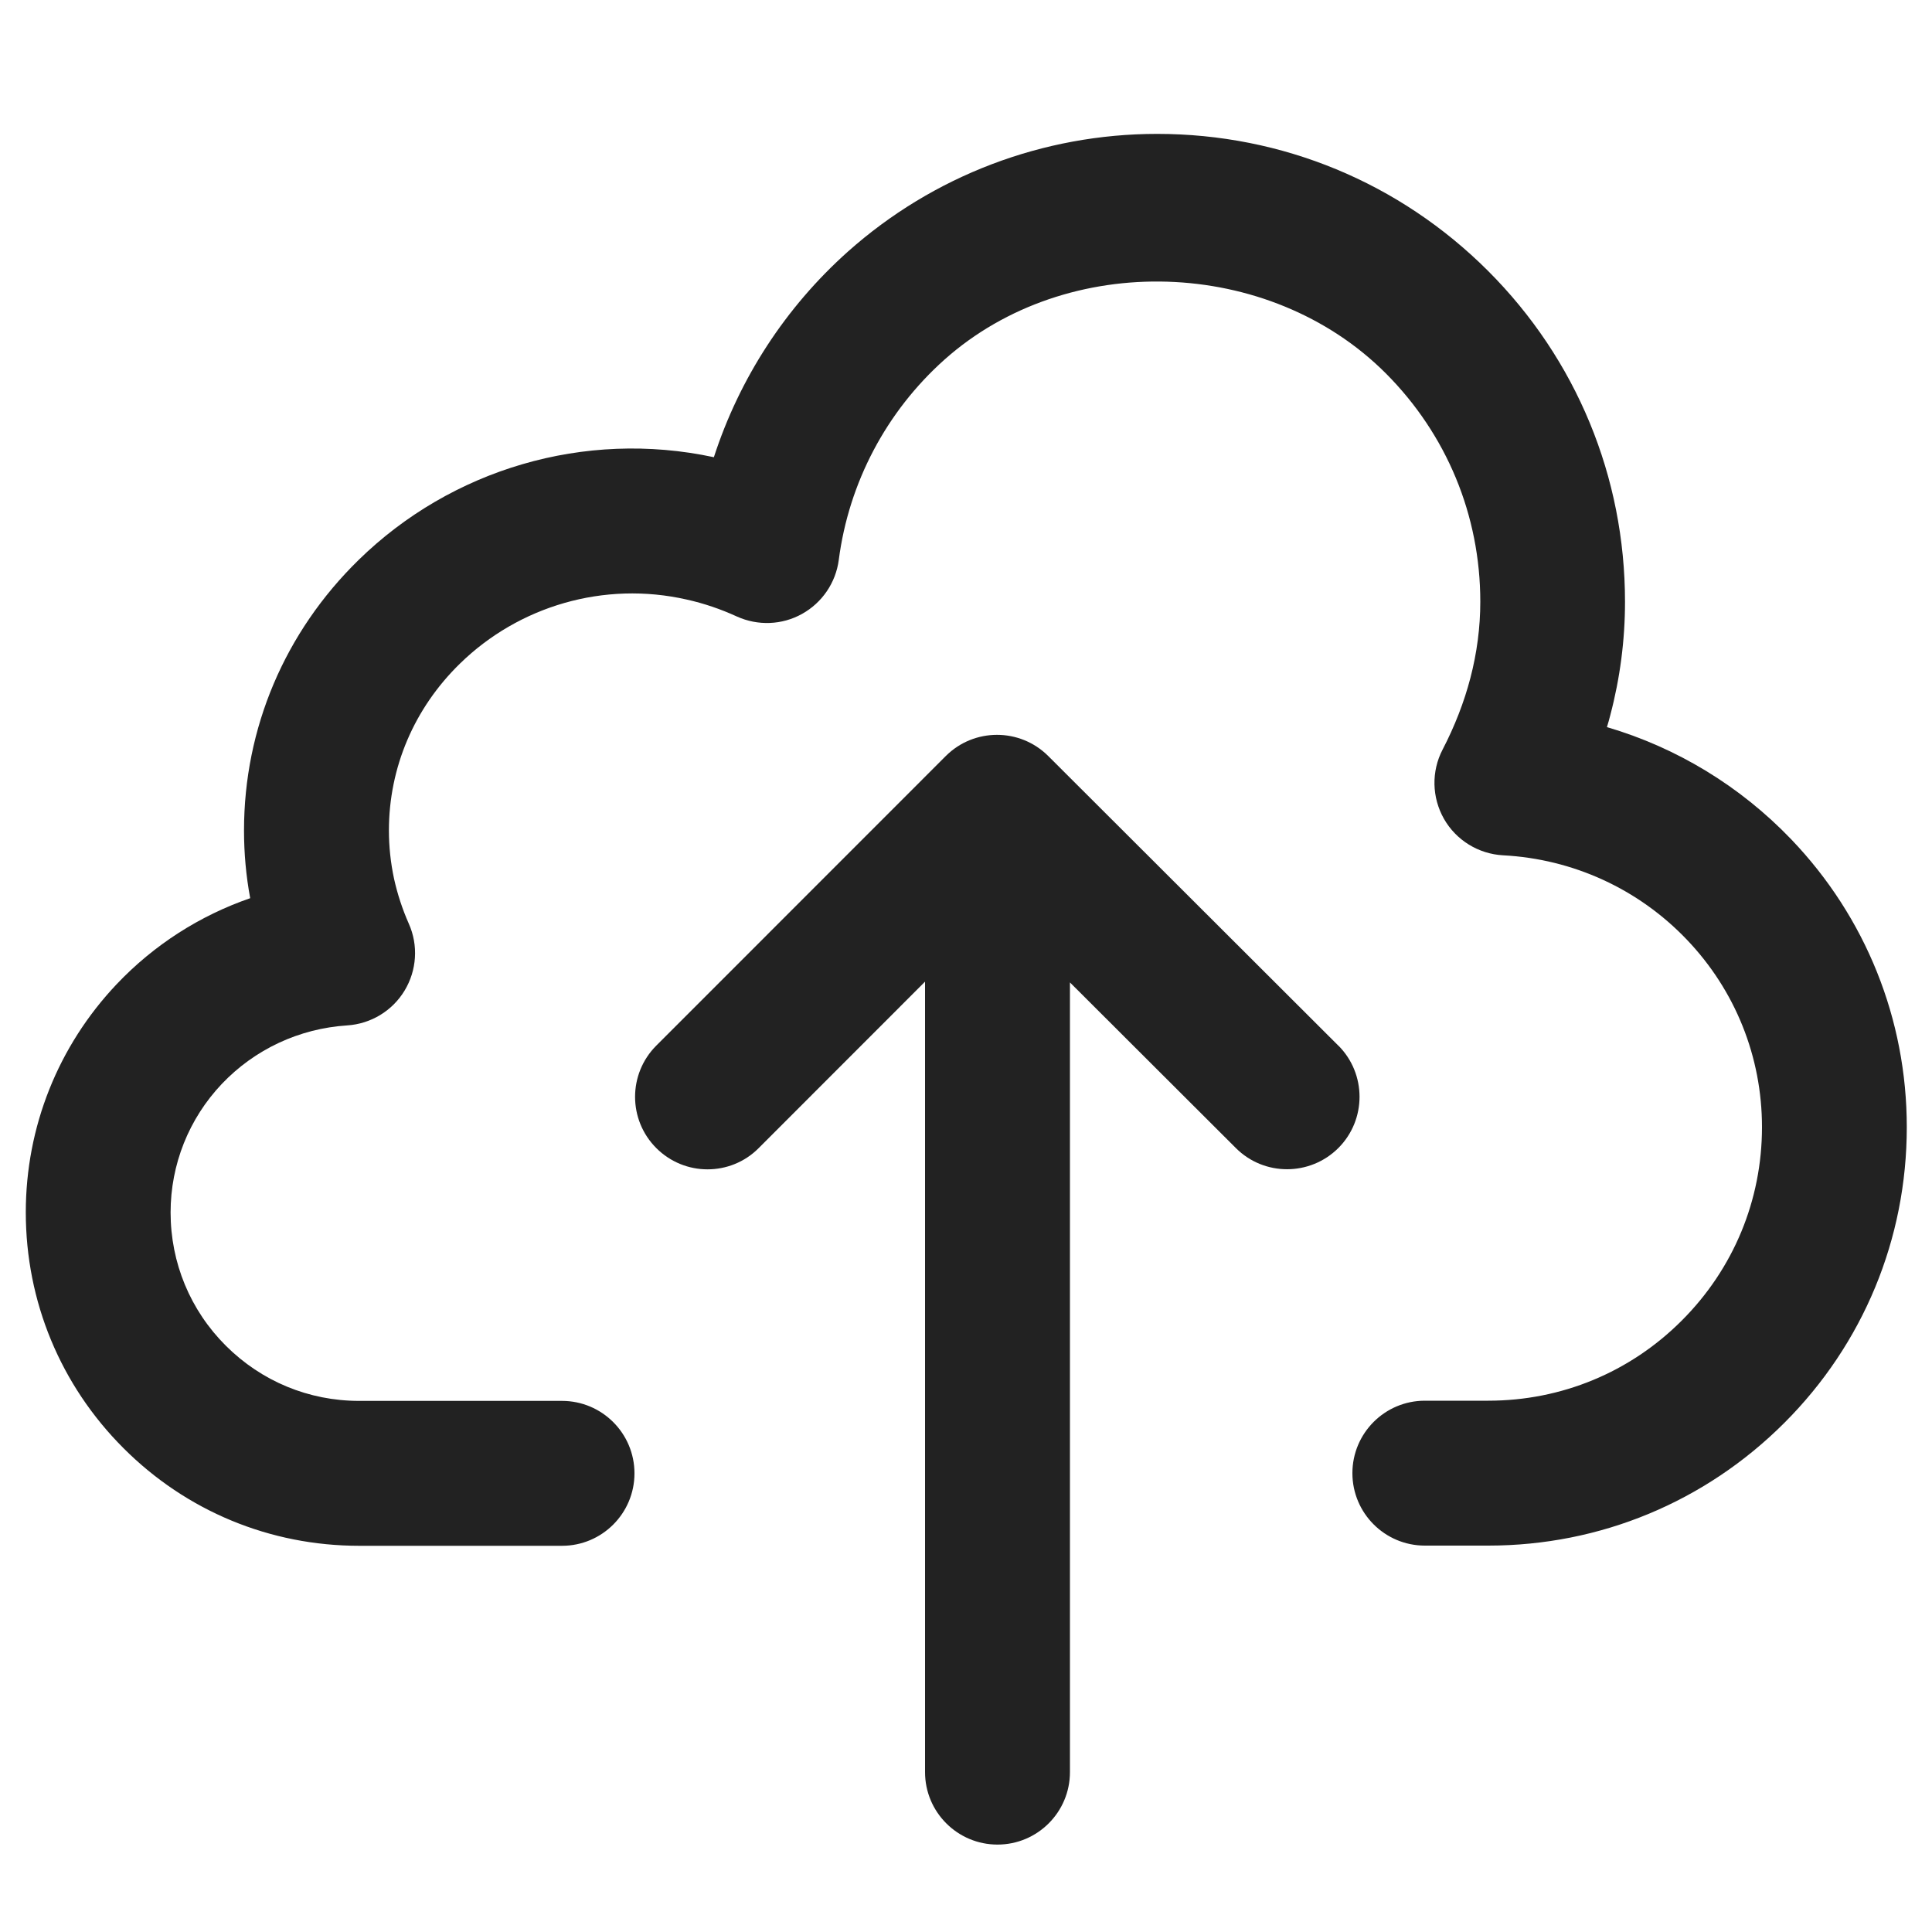 <svg xmlns="http://www.w3.org/2000/svg" width="20" height="20" viewBox="0 0 20 20"><path fill="#222" d="m19.739,11.668c0,1.158-.451,2.246-1.269,3.063s-1.906,1.269-3.063,1.269h-.657c-.414,0-.75-.336-.75-.75s.336-.75.75-.75h.657c.756,0,1.468-.294,2.003-.83.535-.535.83-1.246.83-2.002,0-.728-.277-1.417-.779-1.942-.501-.524-1.177-.834-1.902-.872-.254-.014-.485-.156-.611-.377-.126-.222-.132-.492-.014-.718.125-.241.222-.49.287-.739.068-.26.103-.526.103-.791,0-.894-.348-1.733-.979-2.365-1.208-1.207-3.296-1.274-4.568-.141-.601.537-.99,1.272-1.094,2.073-.031.236-.172.443-.38.559-.208.116-.458.125-.675.027-.168-.077-.342-.136-.517-.175-.86-.196-1.742.069-2.349.662-.475.463-.736,1.077-.736,1.728,0,.167.018.335.053.499.035.158.086.315.153.466.1.224.083.483-.044.693-.127.21-.349.344-.594.36-.496.032-.957.247-1.298.606-.341.36-.53.833-.53,1.33,0,.521.203,1.012.572,1.38.369.368.858.571,1.38.571h2.1c.414,0,.75.336.75.75s-.336.75-.75.75h-2.1c-.922,0-1.789-.359-2.44-1.011-.652-.652-1.011-1.519-1.011-2.441,0-.883.334-1.721.941-2.362.387-.408.861-.71,1.382-.89-.043-.231-.064-.466-.064-.701,0-1.059.422-2.054,1.188-2.802.956-.934,2.333-1.35,3.676-1.062.264-.815.741-1.551,1.387-2.128.882-.786,2.019-1.219,3.202-1.219,1.293,0,2.51.504,3.425,1.418.915.915,1.418,2.132,1.418,3.426,0,.395-.051.789-.152,1.172-.011.042-.022.084-.035.125.721.212,1.378.609,1.908,1.162.771.805,1.196,1.863,1.196,2.979Z"/><path fill="#222" d="m13.854,10.824l-3.003-2.998c-.293-.292-.767-.292-1.06 0l-2.997,2.998c-.293.293-.293.768,0,1.061.146.146.338.22.53.22s.384-.073.53-.22l1.722-1.723v8.183c0,.414.336.75.75.75s.75-.336.75-.75v-8.175l1.718,1.715c.292.292.767.292,1.061-.001.292-.293.292-.768-.001-1.061Z"/></svg>